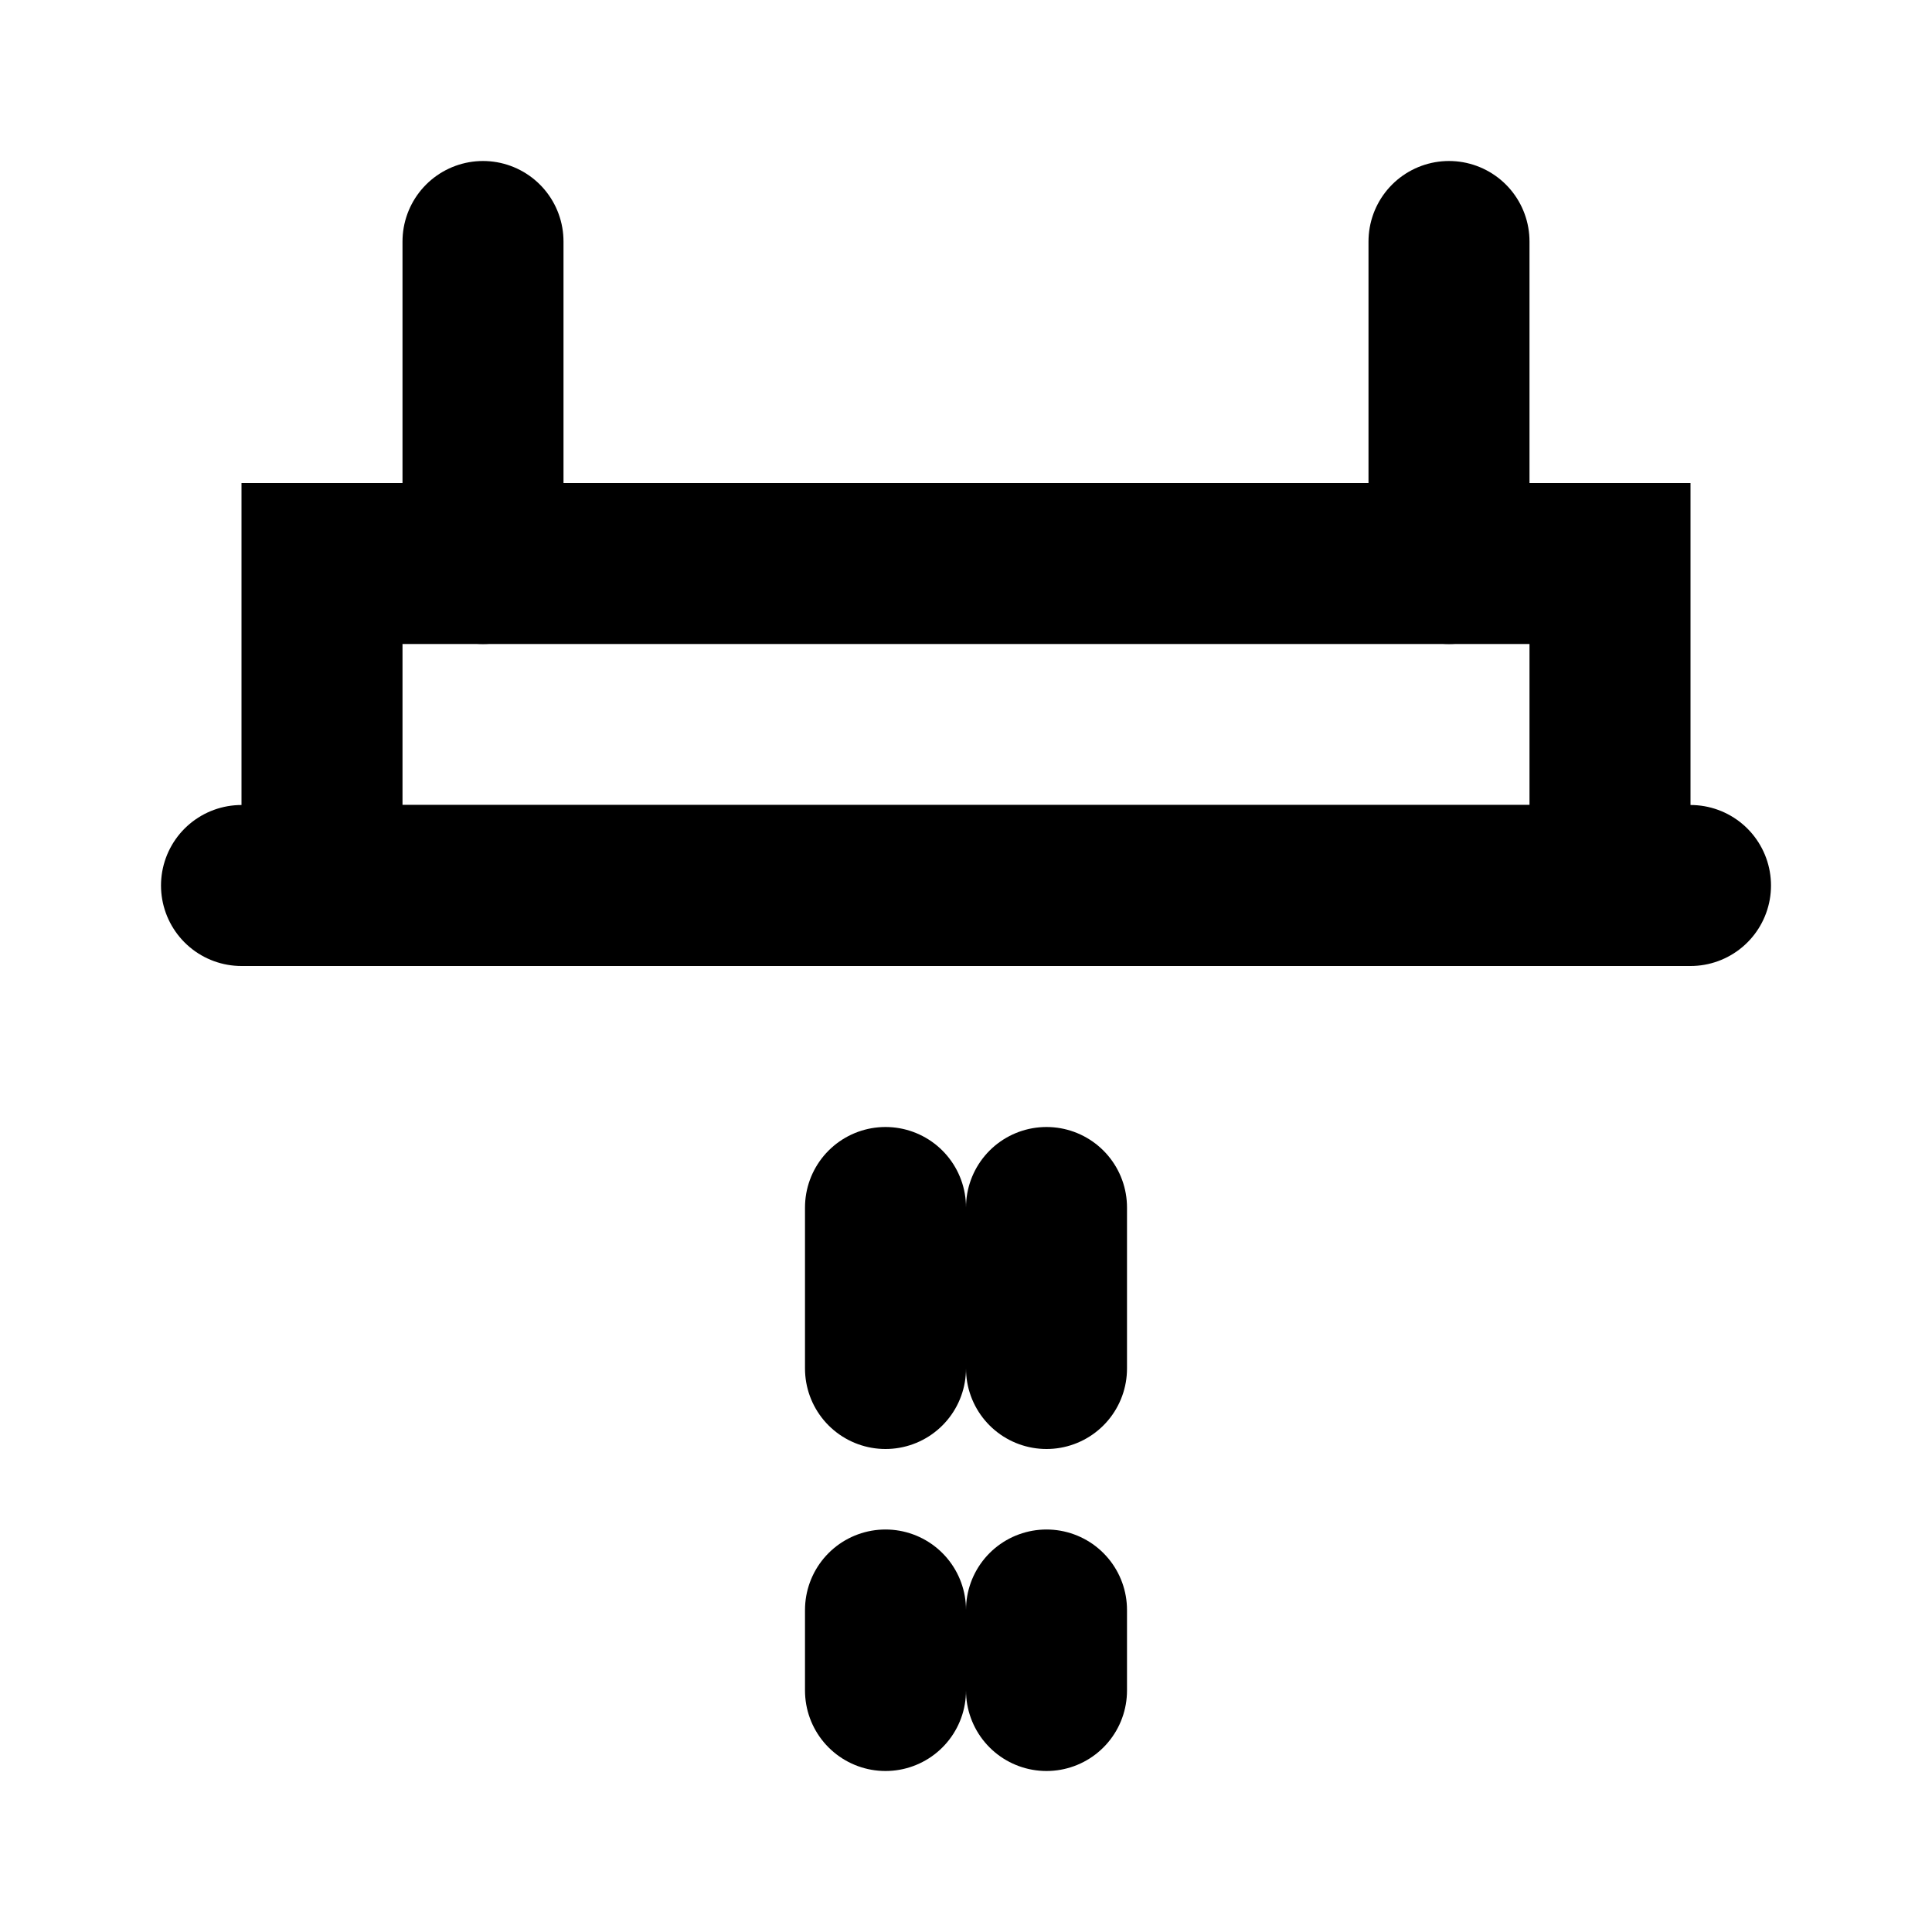 <svg xmlns="http://www.w3.org/2000/svg" viewBox="0 0 24 24">
  <path d="M18 3v4M6 3v4M3 11h18M11 15v2M13 15v2M11 20v1M13 20v1" stroke="#000" stroke-width="2" stroke-linecap="round"/>
  <rect x="4" y="7" width="16" height="4" fill="none" stroke="#000" stroke-width="2"/>
</svg>
